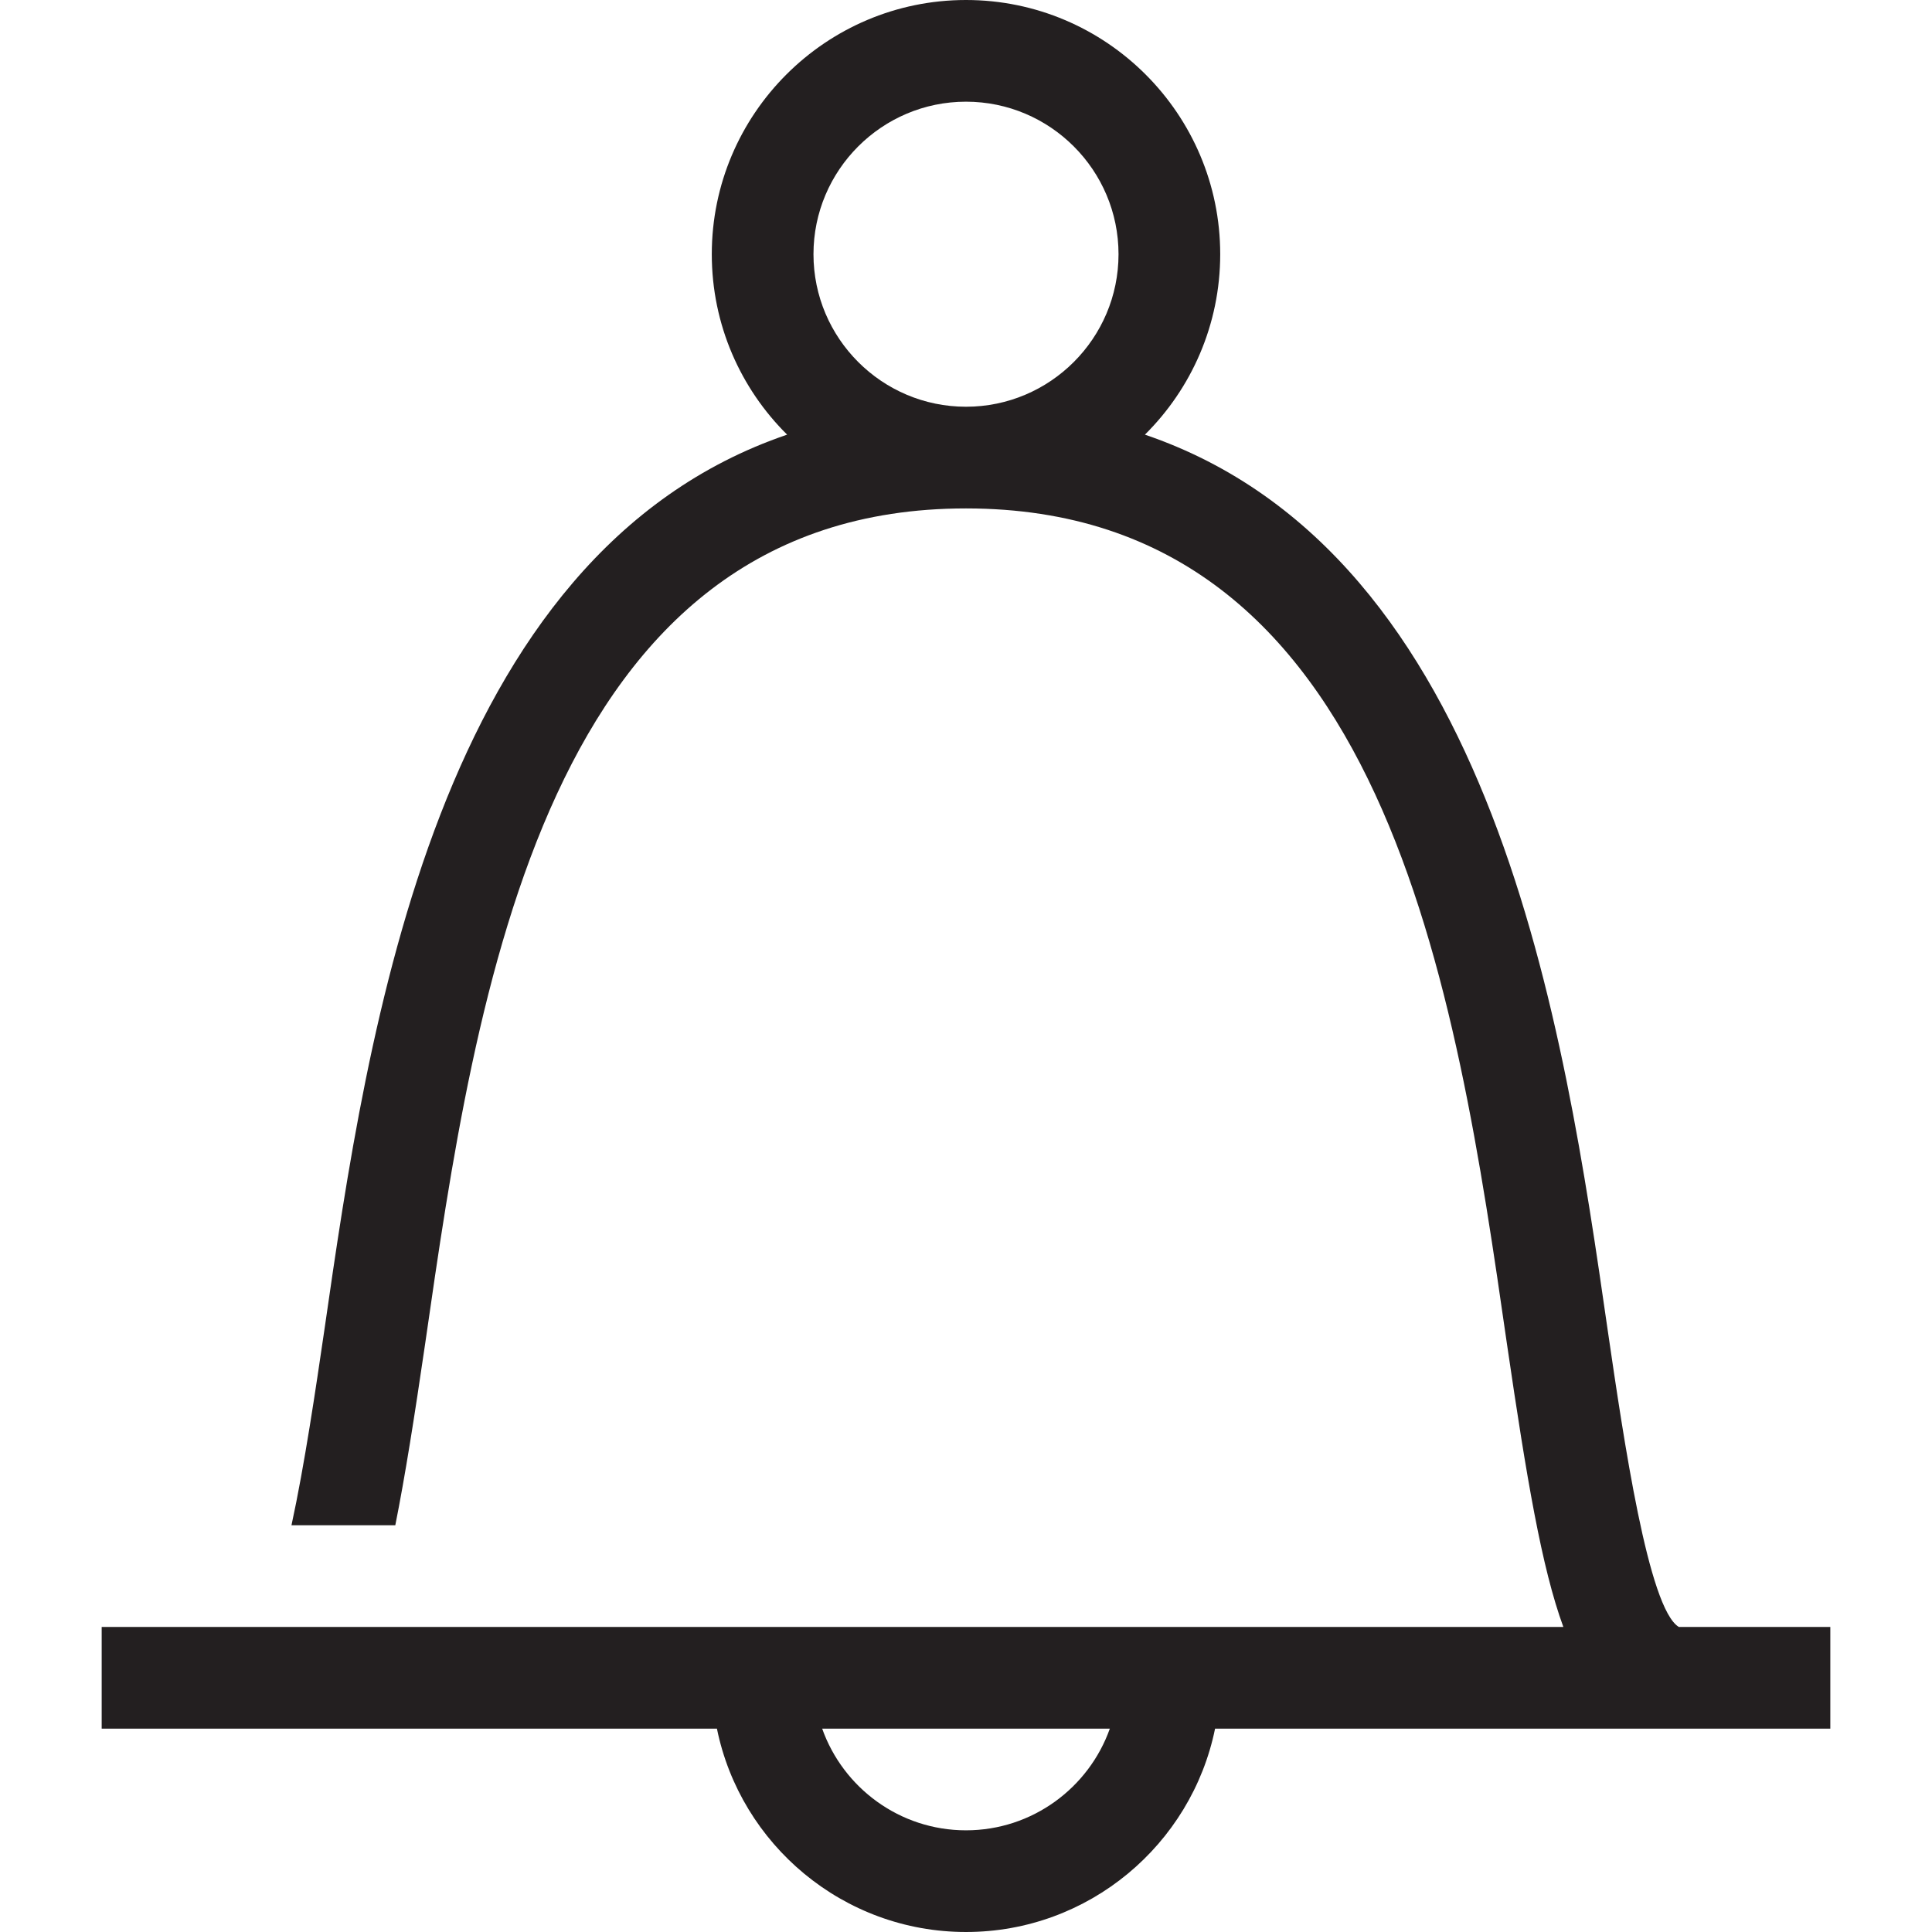 <?xml version="1.0" encoding="utf-8"?>
<!-- Generator: Adobe Illustrator 15.0.0, SVG Export Plug-In . SVG Version: 6.00 Build 0)  -->
<svg xmlns="http://www.w3.org/2000/svg" xmlns:xlink="http://www.w3.org/1999/xlink" version="1.1" id="262185822_Layer_1_grid" x="0px" y="0px" width="38px" height="38px" viewBox="0 0 38 38" enable-background="new 0 0 38 38" xml:space="preserve">
<path fill="#231F20" d="M33.02,32c-0.598-0.363-1.081-3.663-1.4-5.847c-0.851-5.899-2.199-15.254-9.101-17.604  C23.433,7.643,24,6.386,24,5c0-2.757-2.243-5-5-5s-5,2.243-5,5c0,1.386,0.567,2.643,1.482,3.549  c-6.902,2.35-8.25,11.705-9.101,17.604C6.209,27.324,5.991,28.813,5.733,30h2.042c0.192-0.961,0.376-2.127,0.586-3.562  C9.36,19.501,10.73,10,19,10c8.27,0,9.64,9.501,10.641,16.442c0.386,2.636,0.682,4.394,1.108,5.558H2v2h12.101  c0.464,2.279,2.485,4,4.899,4c2.415,0,4.435-1.721,4.899-4H36v-2H33.02z M19,8c-1.654,0-3-1.346-3-3s1.346-3,3-3s3,1.346,3,3  S20.654,8,19,8z M19,36c-1.304,0-2.416-0.836-2.829-2h5.658C21.416,35.164,20.304,36,19,36z"/>
</svg>
